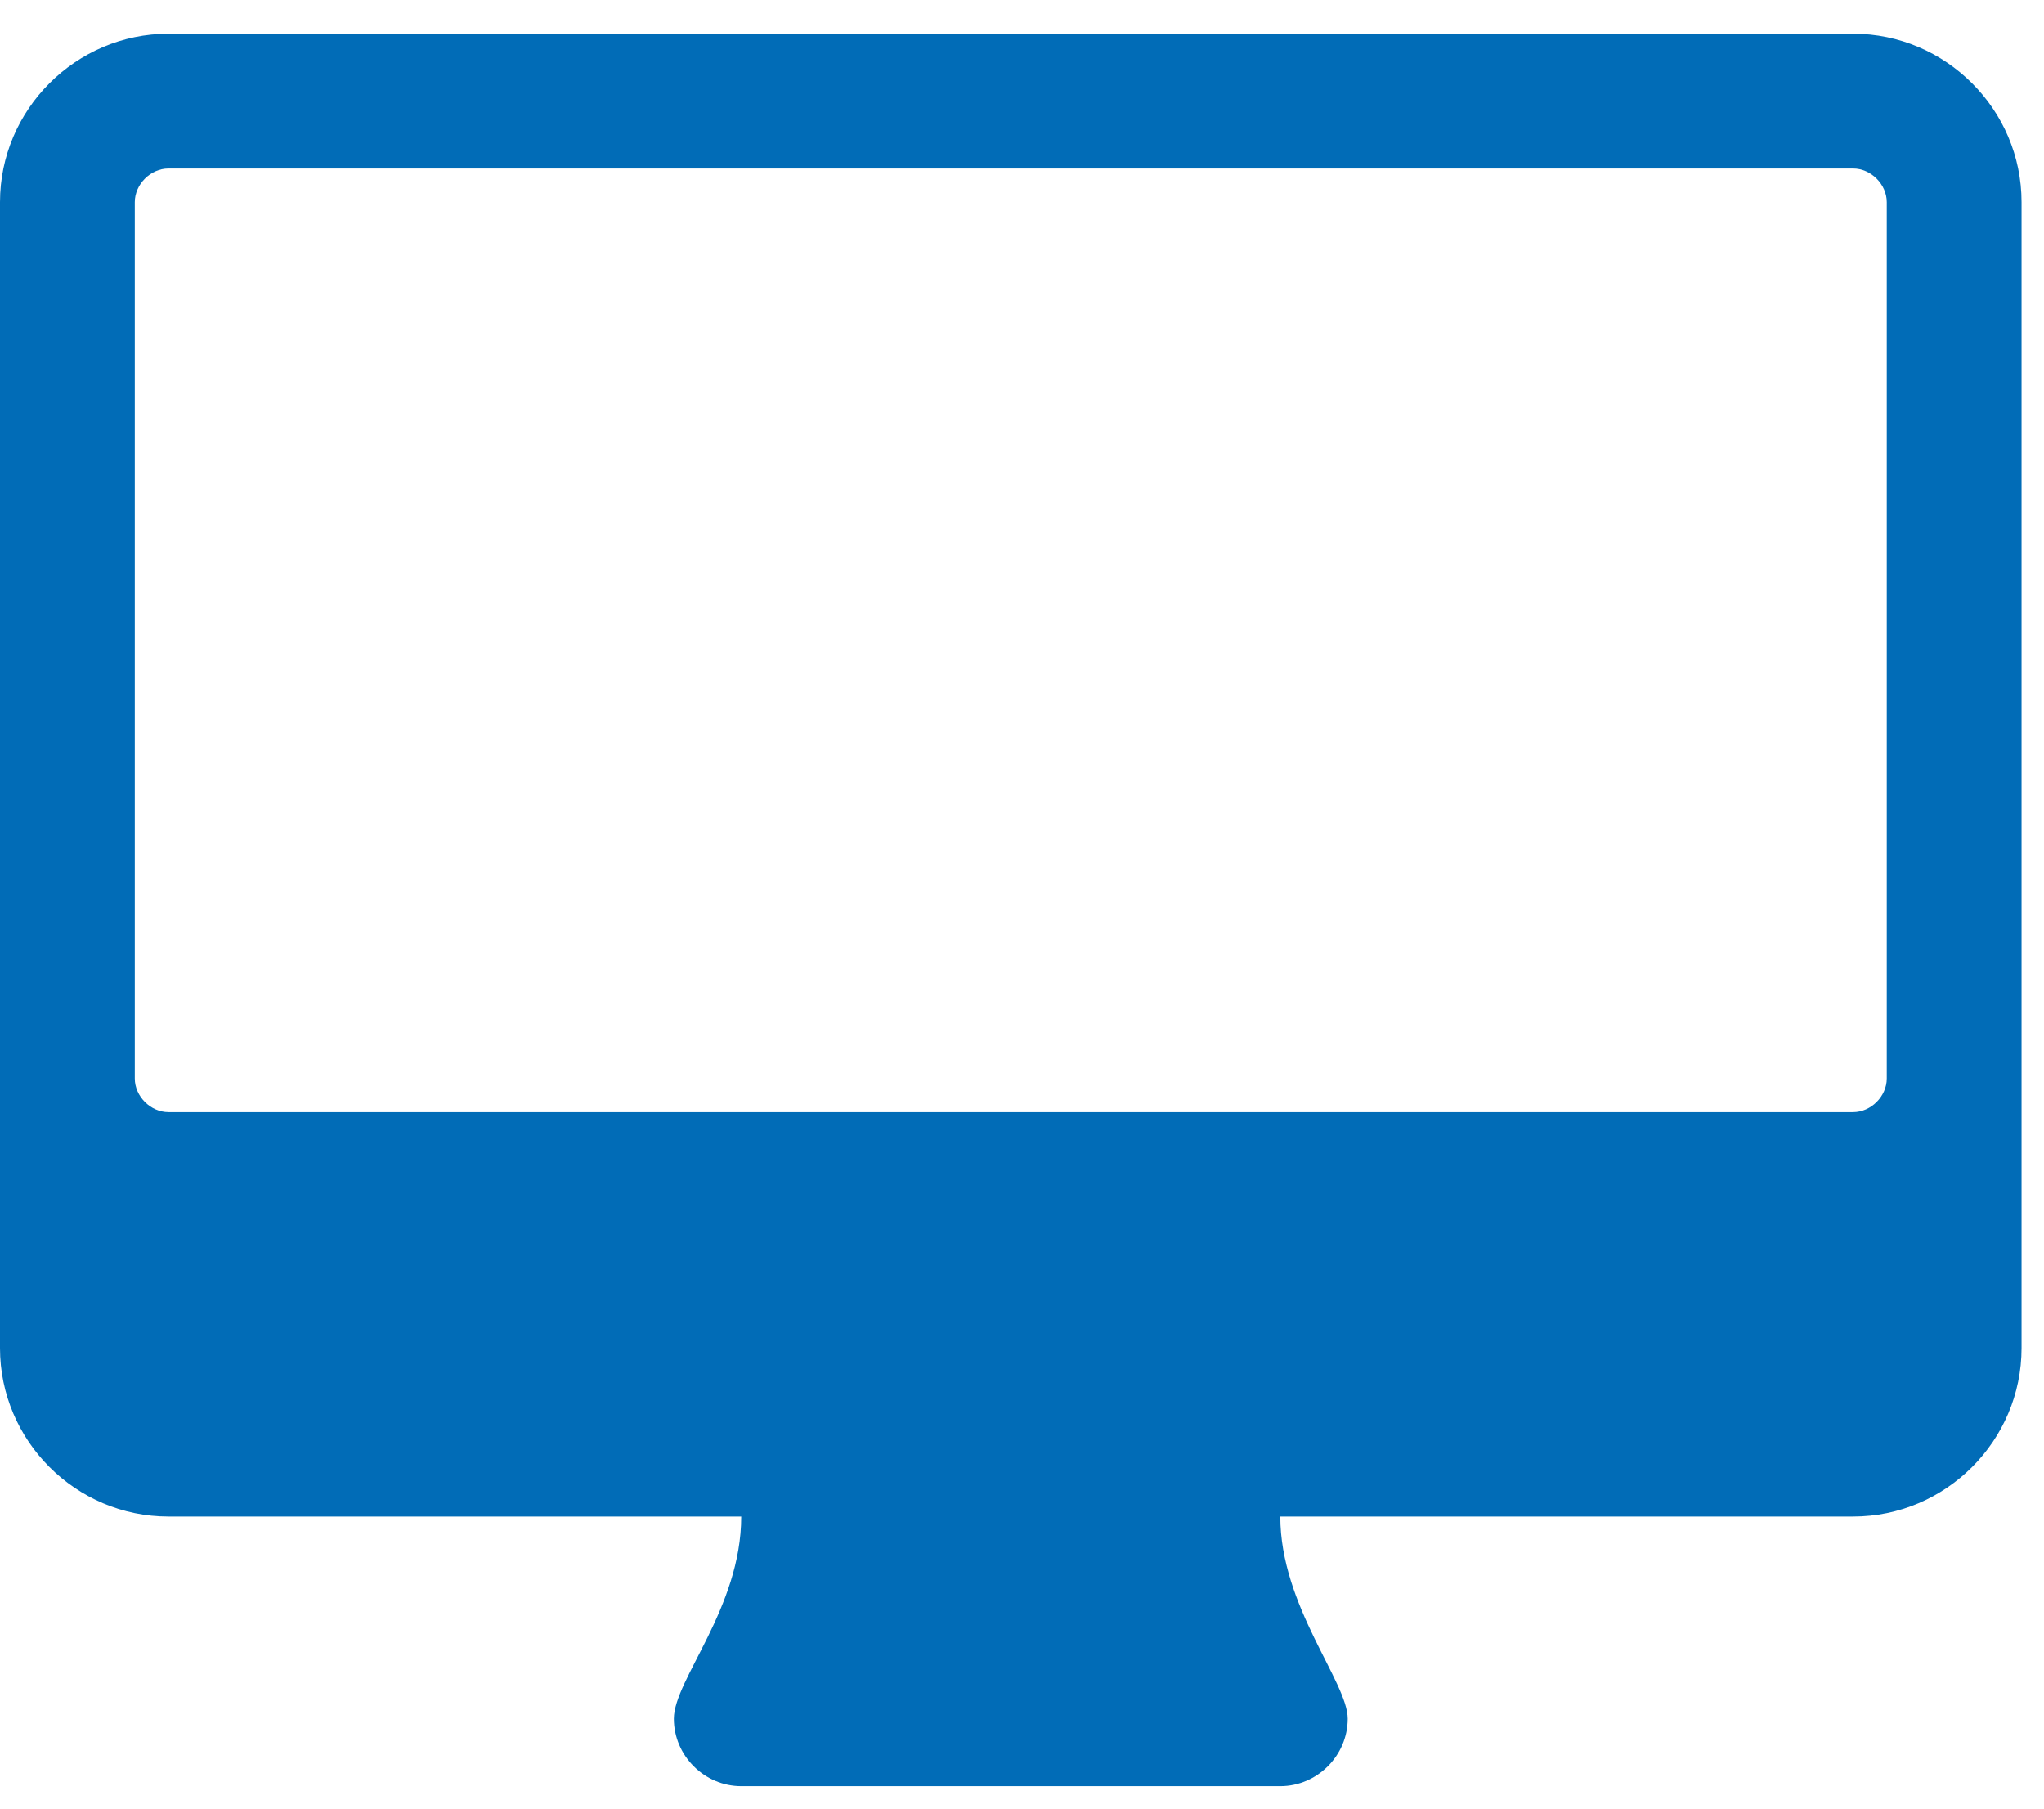 <svg width="52" height="46" viewBox="0 0 52 46" fill="none" xmlns="http://www.w3.org/2000/svg">
<path d="M48 27.429C48 27.884 47.598 28.286 47.143 28.286H4.286C3.83 28.286 3.429 27.884 3.429 27.429V5.143C3.429 4.688 3.83 4.286 4.286 4.286H47.143C47.598 4.286 48 4.688 48 5.143V27.429ZM51.429 5.143C51.429 2.786 49.5 0.857 47.143 0.857H4.286C1.929 0.857 0 2.786 0 5.143V34.286C0 36.643 1.929 38.571 4.286 38.571H18.857C18.857 40.902 17.143 42.723 17.143 43.714C17.143 44.652 17.92 45.429 18.857 45.429H32.571C33.509 45.429 34.286 44.652 34.286 43.714C34.286 42.777 32.571 40.848 32.571 38.571H47.143C49.5 38.571 51.429 36.643 51.429 34.286V5.143Z" fill="#016CB7"/>
</svg>

